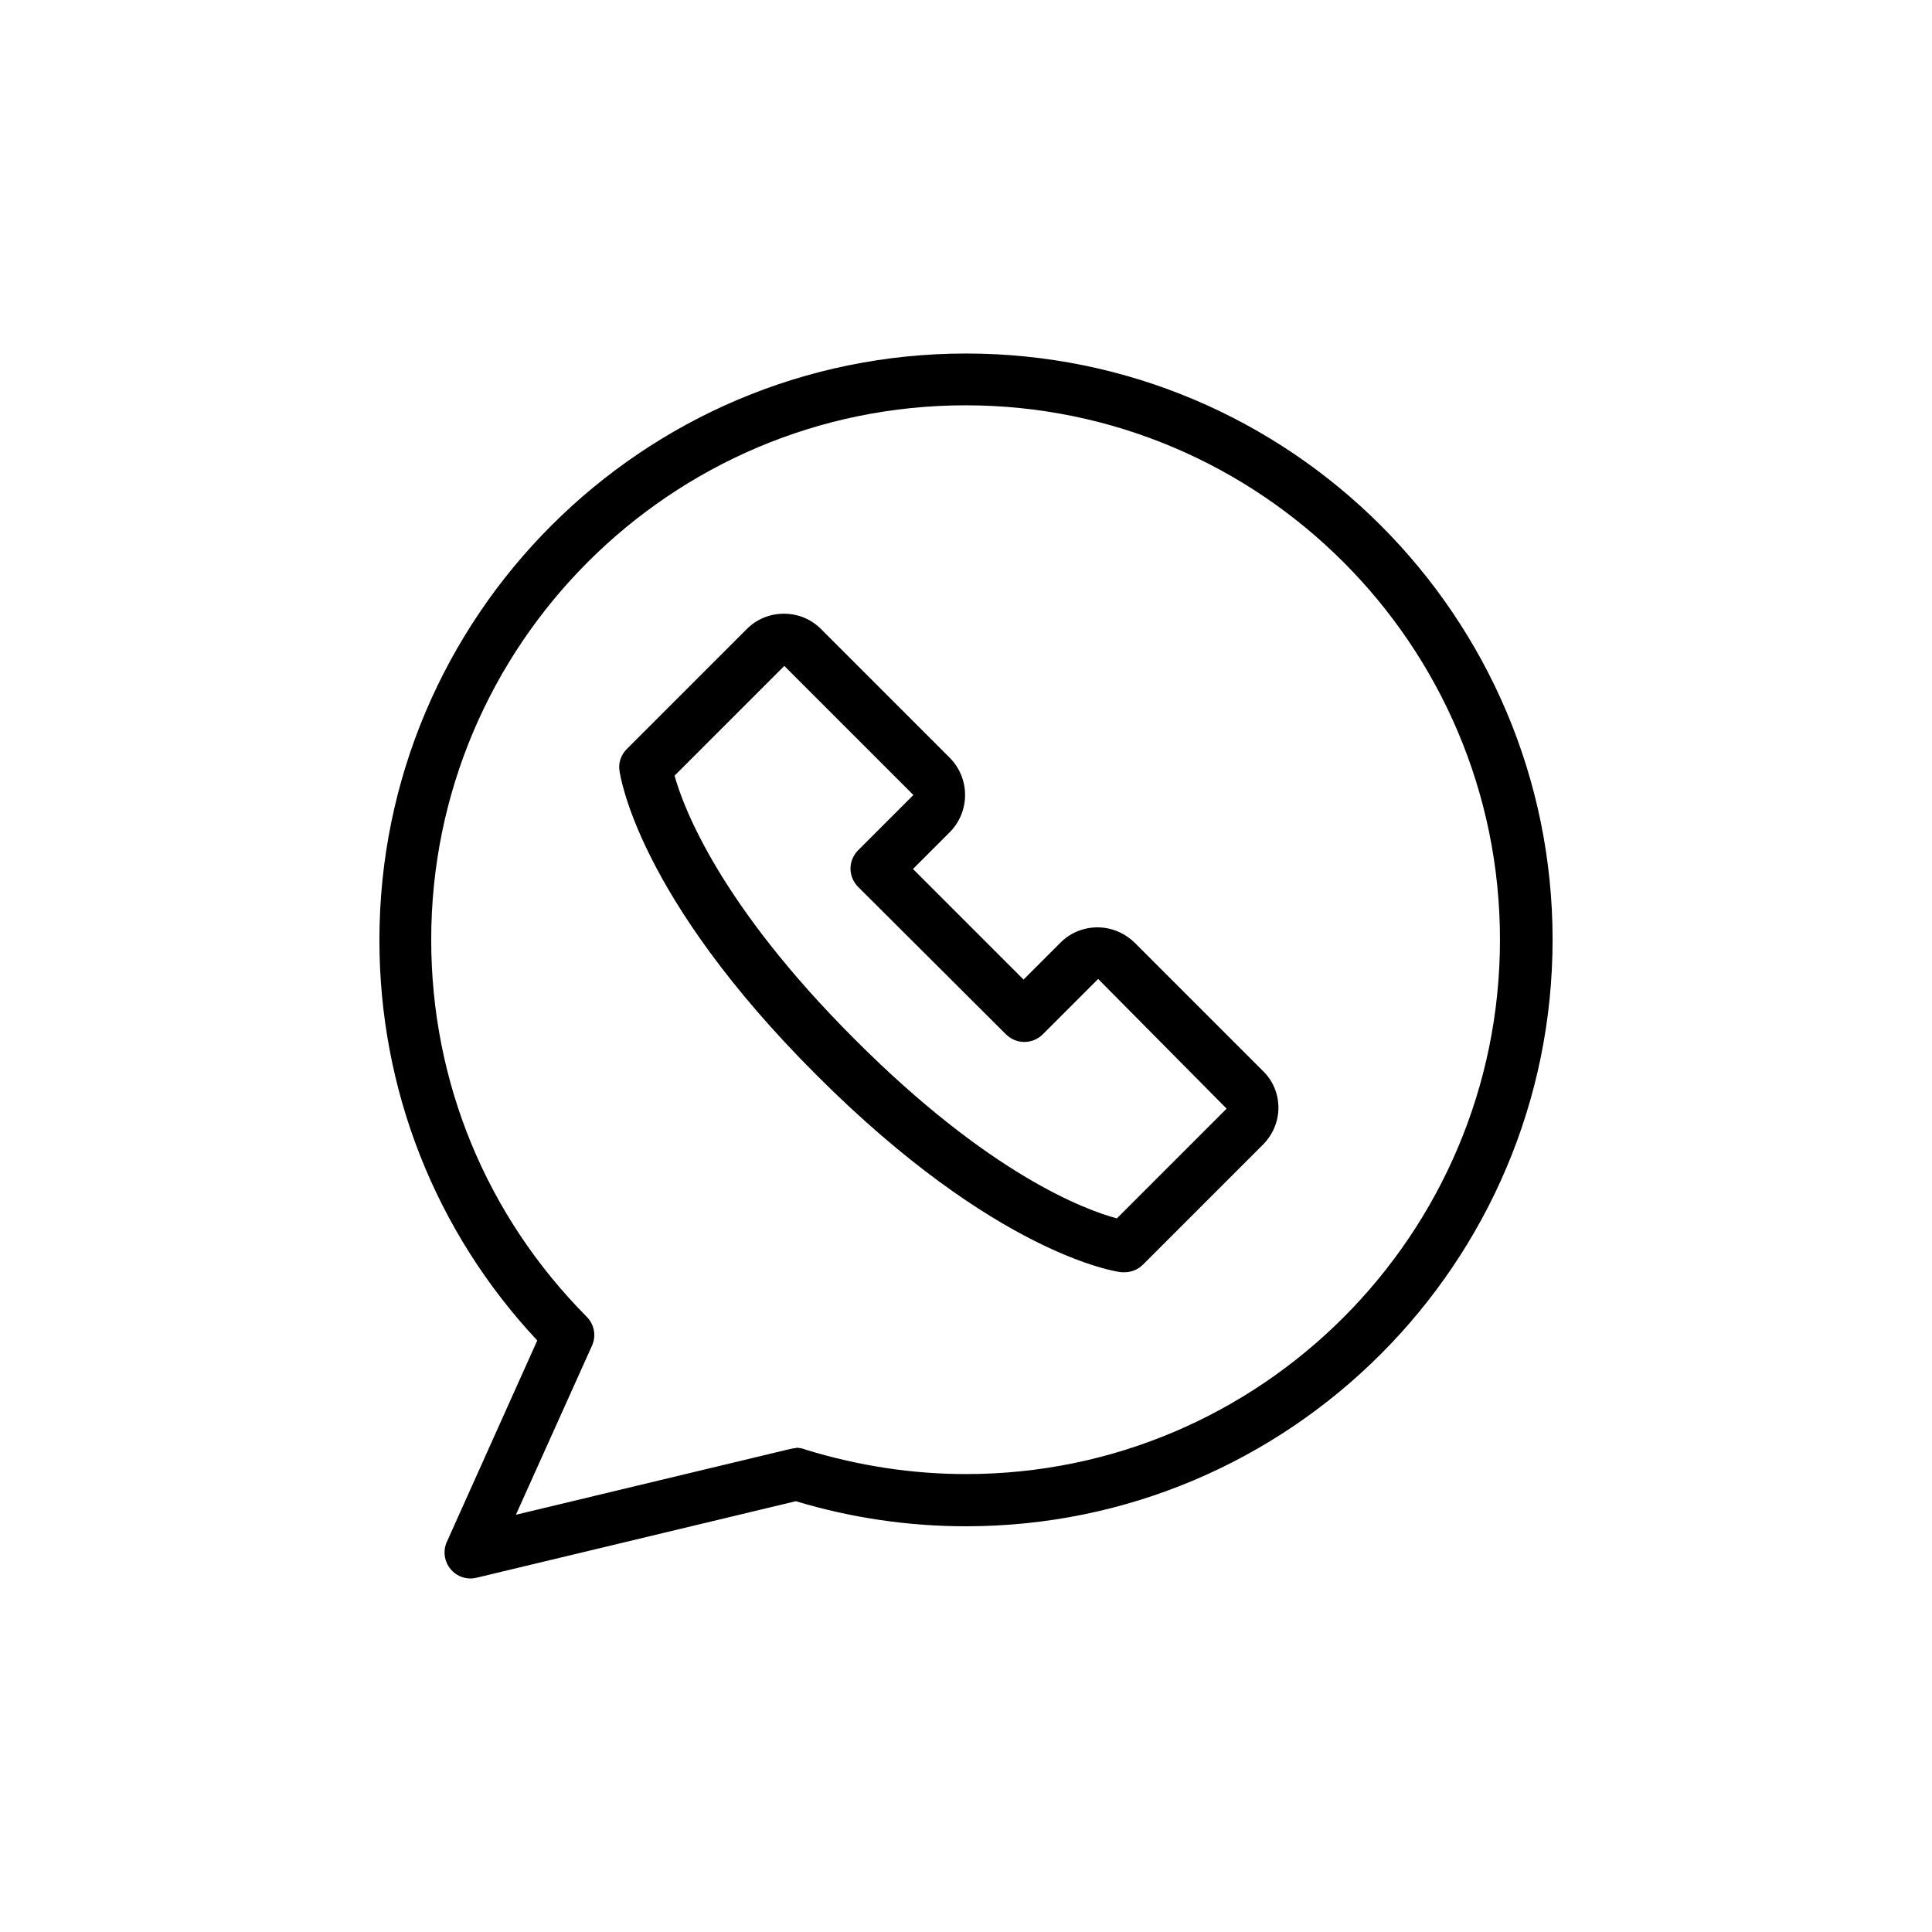 <?xml version="1.0" encoding="utf-8"?>
<!-- Generator: Adobe Illustrator 21.0.2, SVG Export Plug-In . SVG Version: 6.00 Build 0)  -->
<svg version="1.1" id="Layer_1" xmlns="http://www.w3.org/2000/svg" xmlns:xlink="http://www.w3.org/1999/xlink" x="0px" y="0px"
	 viewBox="0 0 470 470" style="enable-background:new 0 0 470 470;" xml:space="preserve">
<style type="text/css">
	.st0{fill:none;stroke:#000000;stroke-width:10;stroke-miterlimit:10;}
    .st0:hover {stroke:#909090}
</style>
<g class="icon">
	<g>
		<g>
			<path d="M235,86c-78.7,0-142.7,64-142.7,142.7c0,36.4,13.6,70.9,38.4,97.4l-22,49c-1,2.2-0.6,4.8,0.9,6.6c1.2,1.5,3,2.3,4.9,2.3
				c0.5,0,1-0.1,1.5-0.2l77.6-18.6c13.6,4.1,27.5,6.1,41.4,6.1c78.7,0,142.7-64,142.7-142.7S313.7,86,235,86z M235,358.6
				c-13.1,0-26.1-2-38.9-5.9c-0.9-0.4-1.8-0.5-2.5-0.5v0.1c-0.5,0-0.9,0.1-1.4,0.2l-66.7,16l18.5-41.1c1.1-2.4,0.6-5.2-1.3-7.1
				c-24.4-24.6-37.8-57.1-37.8-91.7c0-71.7,58.3-130,130-130s130,58.3,130,130S306.7,358.6,235,358.6z"/>
			<path d="M276,229.3C276,229.3,276,229.3,276,229.3c-2.5-2.4-5.7-3.7-9-3.7c-3.4,0-6.6,1.3-9,3.7l-9,9l-26.9-26.9l9-9
				c4.9-5,4.9-13,0-18l-31.4-31.4c-2.4-2.4-5.6-3.7-9-3.7s-6.6,1.3-9,3.7l-29.2,29.2c-1.4,1.4-2.1,3.3-1.8,5.3
				c0.2,1.2,4.3,30.5,48,74.1c43.6,43.6,72.9,47.8,74.1,47.9c0.3,0,0.5,0,0.8,0c1.7,0,3.3-0.7,4.5-1.9l29.1-29.1
				c2.4-2.4,3.8-5.6,3.8-9c0-3.4-1.3-6.6-3.8-9L276,229.3z M298.4,269.7l-26.7,26.7c-7.8-2.1-31-10.7-63.9-43.7
				c-32.6-32.6-41.5-56.1-43.7-64l26.7-26.7l31.4,31.4l-13.4,13.4c-1.2,1.2-1.9,2.8-1.9,4.5c0,1.7,0.7,3.3,1.9,4.5l35.9,35.8
				c2.5,2.5,6.5,2.5,9,0l13.4-13.4c0,0,0.1,0,0.1,0L298.4,269.7C298.4,269.7,298.4,269.7,298.4,269.7
				C298.4,269.7,298.4,269.7,298.4,269.7z"/>
		</g>
	</g>
</g>
<!--<circle class="st0" cx="235" cy="235" r="235"/>-->
</svg>
